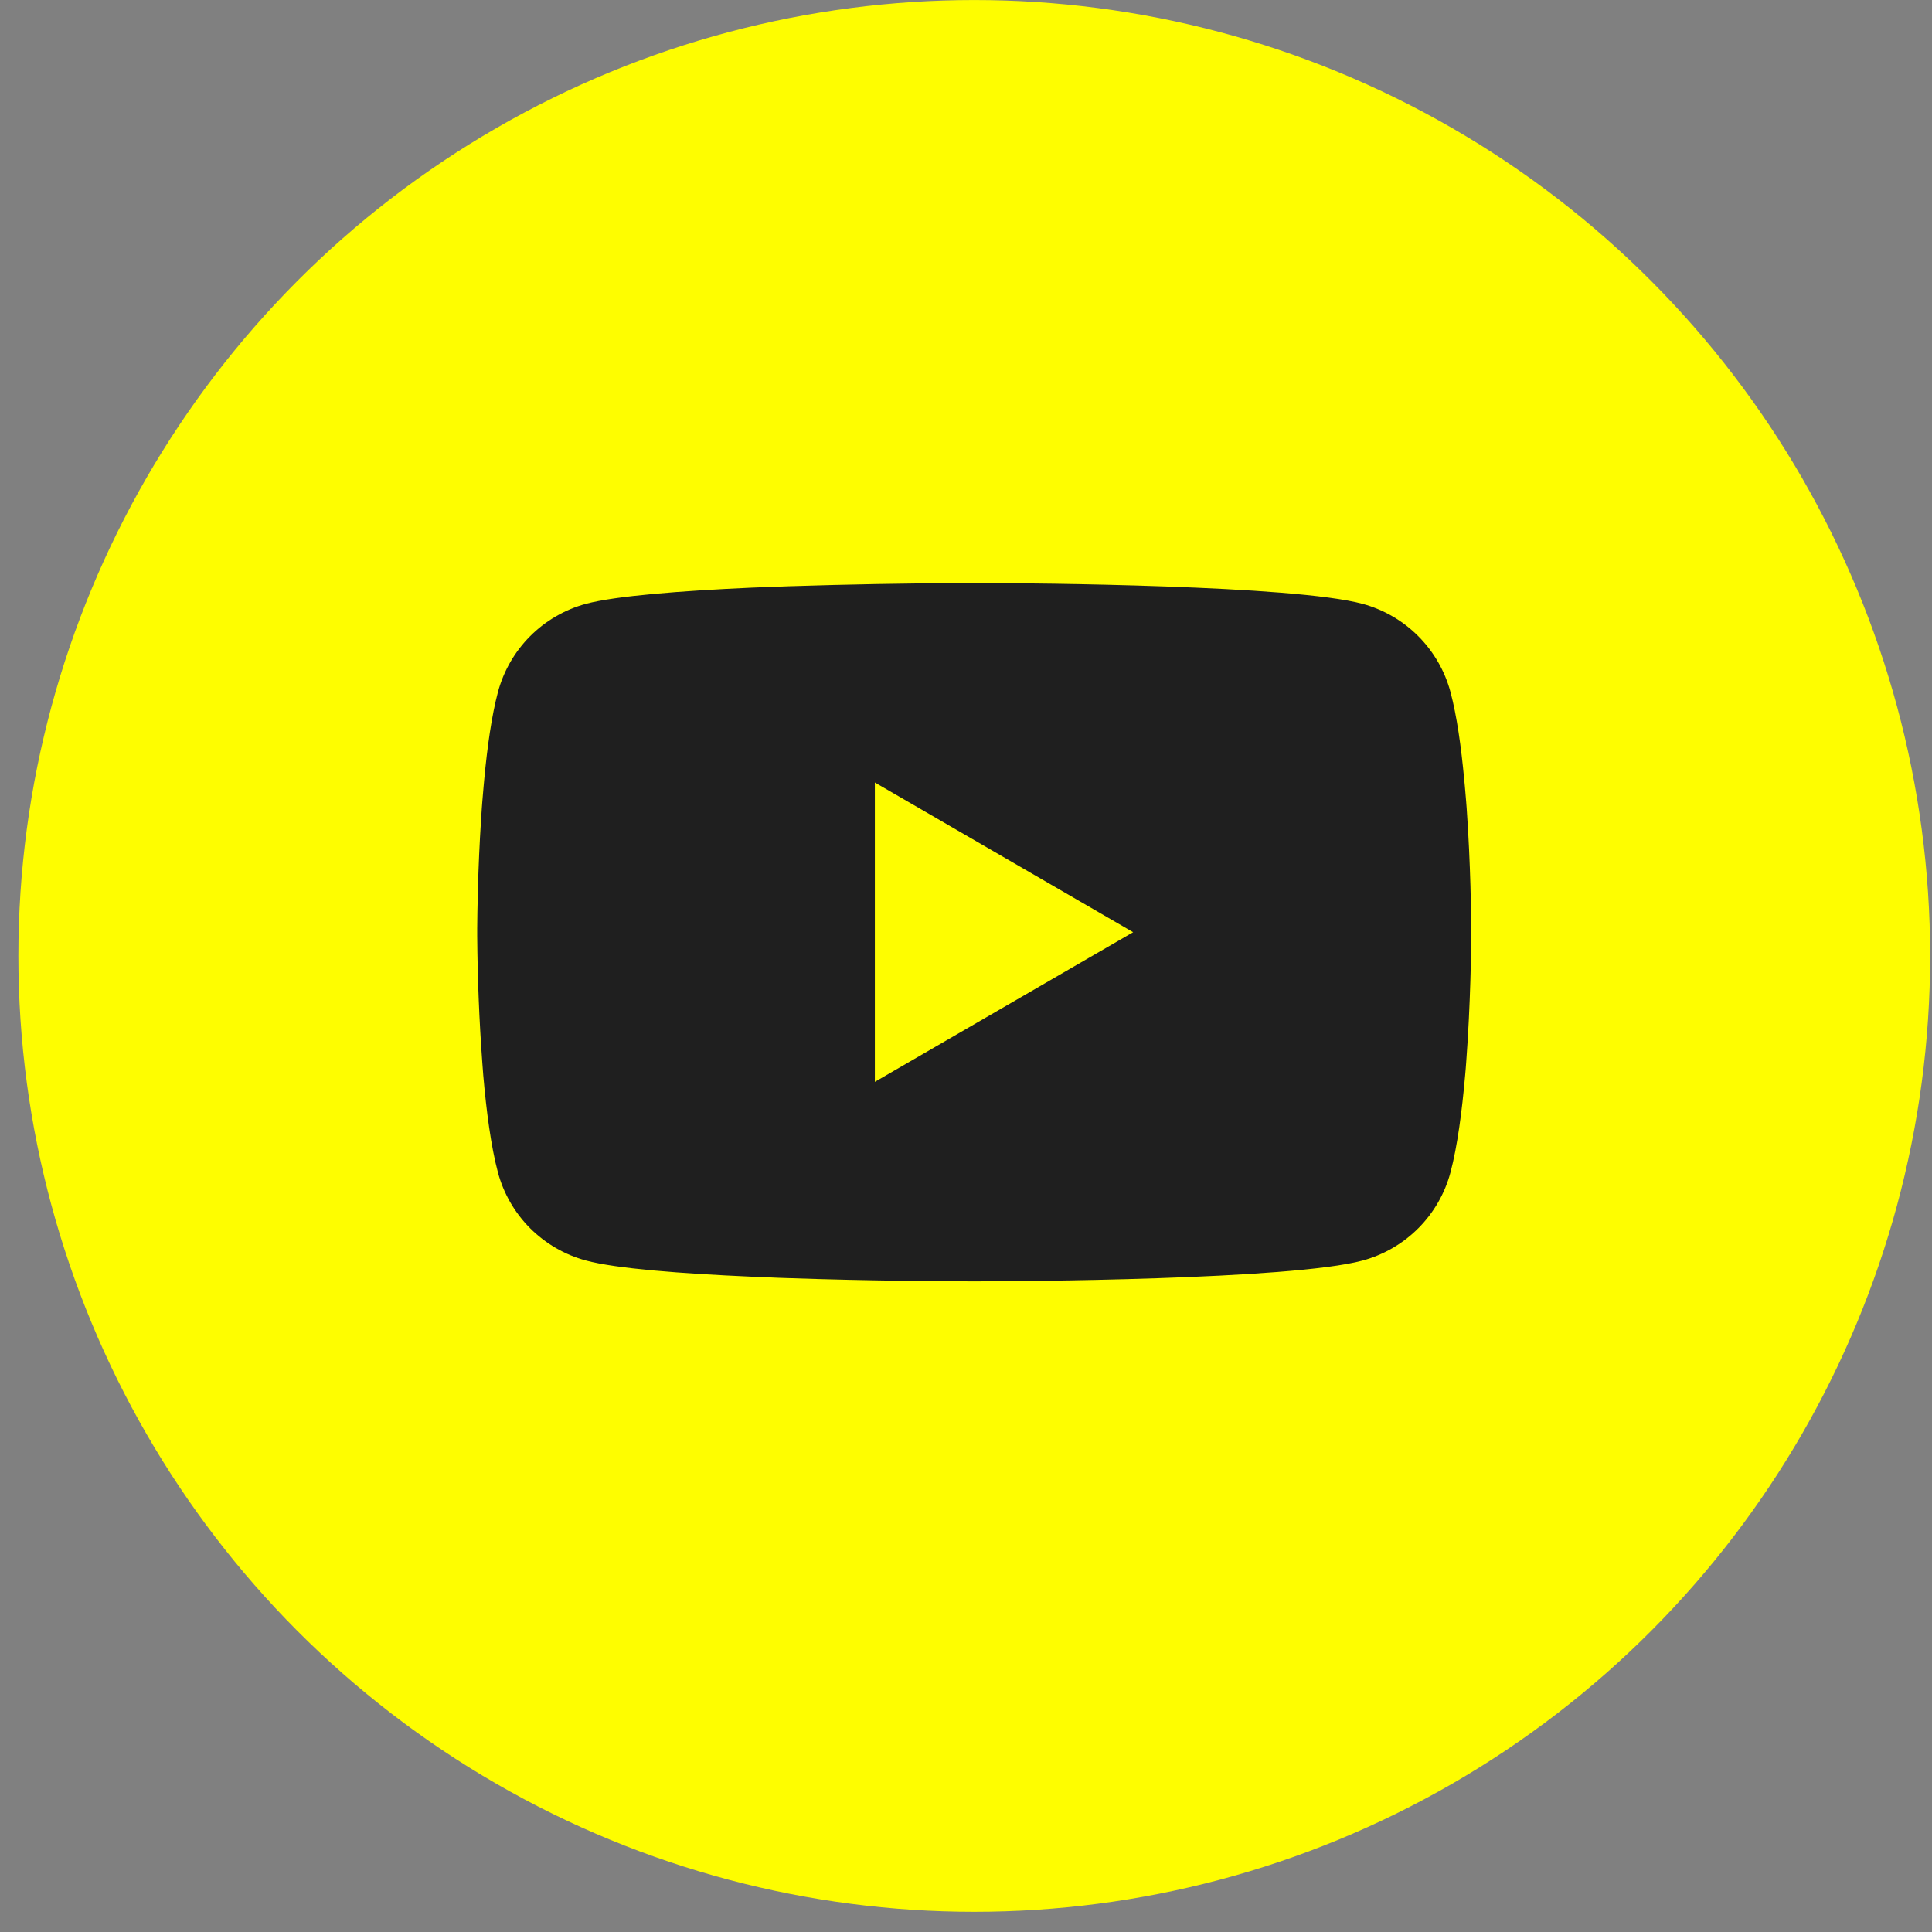 <svg width="55" height="55" viewBox="0 0 55 55" fill="none" xmlns="http://www.w3.org/2000/svg">
<rect x="0" y="0" width="55" height="55" fill="#808080" stroke="none"/>
<circle cx="27.735" cy="27.213" r="27.212" fill="#FEFD00"/>
<g clip-path="url(#clip0_248_323)">
<path d="M27.825 16.598H27.983C29.437 16.603 36.804 16.656 38.79 17.19C39.391 17.353 39.938 17.671 40.377 18.112C40.816 18.553 41.132 19.101 41.293 19.702C41.472 20.374 41.597 21.264 41.682 22.182L41.7 22.366L41.739 22.826L41.753 23.01C41.868 24.626 41.882 26.14 41.884 26.471V26.604C41.882 26.947 41.866 28.564 41.739 30.248L41.725 30.433L41.709 30.617C41.62 31.629 41.489 32.634 41.293 33.373C41.133 33.974 40.817 34.523 40.378 34.964C39.938 35.405 39.391 35.722 38.79 35.885C36.738 36.437 28.94 36.476 27.859 36.477H27.608C27.061 36.477 24.801 36.467 22.43 36.385L22.13 36.375L21.976 36.368L21.673 36.355L21.371 36.343C19.407 36.256 17.538 36.117 16.677 35.883C16.076 35.721 15.529 35.403 15.089 34.963C14.65 34.522 14.334 33.974 14.174 33.373C13.977 32.636 13.846 31.629 13.758 30.617L13.744 30.432L13.73 30.248C13.642 29.049 13.594 27.848 13.585 26.646L13.585 26.429C13.588 26.049 13.602 24.734 13.698 23.284L13.71 23.102L13.716 23.01L13.73 22.826L13.769 22.366L13.786 22.182C13.871 21.264 13.997 20.372 14.175 19.702C14.336 19.101 14.652 18.552 15.091 18.111C15.53 17.671 16.078 17.353 16.678 17.19C17.54 16.96 19.409 16.819 21.373 16.73L21.673 16.718L21.978 16.707L22.13 16.702L22.432 16.69C24.116 16.636 25.8 16.605 27.484 16.599H27.825V16.598ZM24.905 22.276L24.905 30.798L32.258 26.538L24.905 22.276Z" fill="#1F1F1F"/>
</g>
<defs>
<clipPath id="clip0_248_323">
<rect width="28.301" height="28.301" fill="white" transform="translate(13.584 13.062)"/>
</clipPath>
</defs>
</svg>
